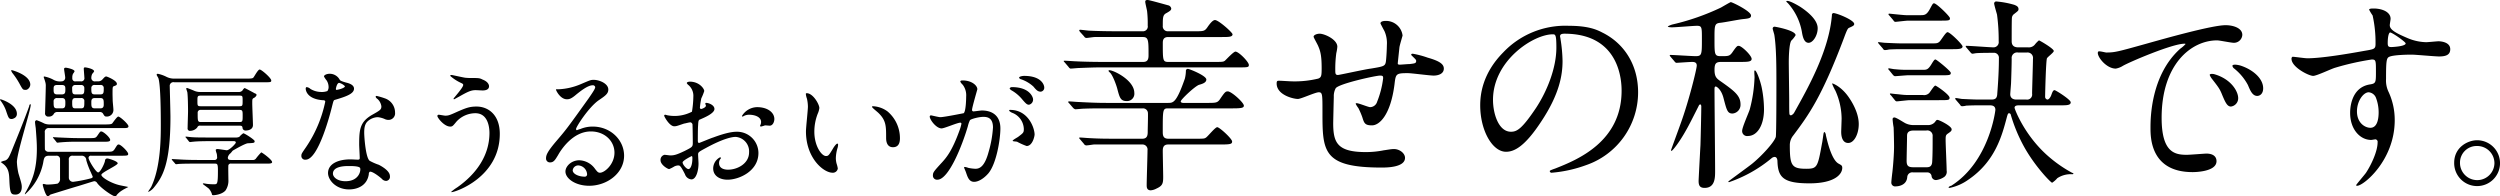 <svg xmlns="http://www.w3.org/2000/svg" width="823.597" height="64.7"><path data-name="pc/happiness-title.svg,pc/png/happiness-title.png" d="M32.982 36.9a1.193 1.193 0 0 1 .874.4c.552.9.6 1.1 1.288 1.1a2.167 2.167 0 0 0 2.209-2.4c0-.4-.23-2.5-.23-2.9 0-.3-.046-1.7-.046-2.1 0-2.2 0-2.4.414-2.6.874-.3 1.012-.4 1.012-.8 0-1.1-3.266-2.4-3.451-2.4-.414 0-.506.1-1.334 1a1.827 1.827 0 0 1-1.426.6h-.828a1.148 1.148 0 0 1-1.38-1.2 3.017 3.017 0 0 1 .322-1.3 3.107 3.107 0 0 0 .6-.8c0-.8-2.576-1.3-2.944-1.3-.322 0-.46.1-.46.4 0 .5.184 2.5.184 2.9a1.049 1.049 0 0 1-1.2 1.3h-1.609a.962.962 0 0 1-1.15-1.1 2.8 2.8 0 0 1 .23-1.4 3.85 3.85 0 0 0 .506-.8c0-.7-2.622-1.2-2.852-1.2-.322 0-.6.1-.6.4 0 .4.368 2.4.368 2.8a1.186 1.186 0 0 1-1.2 1.3 4.287 4.287 0 0 1-2.438-.4 10.567 10.567 0 0 0-3.221-1.2.2.2 0 0 0-.23.2s.46 1.3.46 1.4a4.388 4.388 0 0 1 .23 1.7c0 1.4-.23 8.2-.23 8.7a1.028 1.028 0 0 0 1.2 1.2 1.762 1.762 0 0 0 1.748-1 1.306 1.306 0 0 1 1.151-.5H32.98zm-6.348-4.6a.975.975 0 0 1 1.15 1.1c0 1.8 0 2.3-1.15 2.3h-1.749c-1.1 0-1.1-.5-1.1-2.1 0-1.1.46-1.3 1.1-1.3h1.752zm.046-4.3a.976.976 0 0 1 1.1 1c0 1.5 0 2.1-1.1 2.1h-1.8c-1.1 0-1.1-.6-1.1-1.9a1 1 0 0 1 1.1-1.2h1.8zm-6.349 0c1.2 0 1.2.6 1.2 1.4 0 1 0 1.7-1.2 1.7h-1.472c-1.2 0-1.2-.7-1.2-1.7 0-.8 0-1.4 1.2-1.4h1.472zm.046 4.3c1.15 0 1.15.8 1.15 1.5 0 1.2 0 1.9-1.15 1.9h-1.564c-1.151 0-1.151-.6-1.151-2.2a1.052 1.052 0 0 1 1.151-1.2h1.564zm12.651 0c1.15 0 1.15.7 1.15 2 0 .6 0 1.4-1.15 1.4h-1.791c-1.15 0-1.15-.7-1.15-2 0-.6 0-1.4 1.15-1.4h1.794zm0-4.3a.962.962 0 0 1 1.15 1c0 1.5 0 2.1-1.15 2.1h-1.791c-1.15 0-1.15-.6-1.15-2.1a.973.973 0 0 1 1.15-1h1.794zM18.445 51.3a1.14 1.14 0 0 1 1.334 1v6.5a1.723 1.723 0 0 1-.828 1.7 20.388 20.388 0 0 1-3.543.3c-.138 0-.874-.2-1.012-.2a.289.289 0 0 0-.322.3c0 .1.92 3.8 1.748 3.8a4.088 4.088 0 0 0 .782-.6c.322-.1 8.051-2.5 9.155-2.8.691-.2 5.061-1.6 5.245-1.6a1.109 1.109 0 0 1 1.012.6c1.2 1.7 5.153 4.4 5.981 4.4.23 0 .276-.1.414-.4a7.331 7.331 0 0 1 2.024-1.7c.23-.2 1.7-.9 1.84-1-.414-.1-2.53-.5-2.9-.6-2.944-.7-5.981-2.6-5.981-3.4s5.383-3.1 5.383-3.8-3.036-1.6-3.4-1.6a.742.742 0 0 0-.783.8c-.23 1.1-1.564 3.8-2.254 3.8-.736 0-3.174-4-3.174-4.8a.743.743 0 0 1 .92-.7h9.2c2.622 0 2.944 0 2.944-.6 0-.7-2.392-3.1-3.128-3.1-.414 0-.506.2-1.38 1.6-.6.8-.828.8-2.945.8H16.144a1.27 1.27 0 0 1-1.334-.7c-.046-.1-.046-3.7-.046-5.6a1.268 1.268 0 0 1 1.472-1.5h23.969c1.472 0 2.116 0 2.116-.6 0-.7-2.76-3.2-3.358-3.2-.414 0-1.7 1.9-2.024 2.3-.322.2-.6.3-2.485.3H16.42a4.718 4.718 0 0 1-1.794-.3 23.074 23.074 0 0 0-2.53-1.1.6.6 0 0 0-.552.7c0 .3.184 1.6.23 1.9.276 3.6.368 5.1.368 6.8 0 7.5-1.84 10.9-3.5 14a4.168 4.168 0 0 0-.46.9.1.1 0 0 0 .092.1 18.854 18.854 0 0 0 5.935-10.3c.276-1.6.368-2.4 1.978-2.4h2.255zm8.373 0a1.475 1.475 0 0 1 1.61 1.5 26.21 26.21 0 0 0 1.61 4.2c.046.2.506 1.1.506 1.2 0 .4-.368.5-.782.6a46.2 46.2 0 0 1-5.659 1.1 1.373 1.373 0 0 1-1.426-1.3v-5.9a1.178 1.178 0 0 1 1.38-1.4h2.761zM9.106 29.4a1.974 1.974 0 0 0 .874-1.5c0-3.2-5.981-4.8-6.119-4.8a.207.207 0 0 0-.184.2 5.126 5.126 0 0 0 .368.7 24.873 24.873 0 0 1 2.668 4.1c.782 1.4.92 1.5 1.61 1.5a1.1 1.1 0 0 0 .783-.2zM4.551 39a1.524 1.524 0 0 0 1.012-1.5c0-3.2-5.245-4.8-5.383-4.8a.259.259 0 0 0-.183.2s.276.4.368.5a12.426 12.426 0 0 1 1.564 2.9c.874 2.6.966 2.9 1.932 2.9a1.431 1.431 0 0 0 .69-.2zm21.392 6.5c-2.162 0-4.048-.1-6.3-.2-.276 0-1.7-.1-2.024-.1-.093 0-.185 0-.185.1a.5.5 0 0 0 .23.3l.875 1.1a.491.491 0 0 0 .414.3c.138 0 .828-.1.966-.1a54.935 54.935 0 0 1 5.8-.2h8.143c1.565 0 2.439 0 2.439-.6 0-.8-2.255-2.8-2.945-2.8-.368 0-.46.2-1.288 1.4-.552.8-.782.8-2.76.8h-3.359zM5.103 64.1c1.288 0 2.07-.9 2.07-2.5 0-.9-.184-1.5-1.1-4.5a22.212 22.212 0 0 1-.506-3.7c0-3 4.555-17.2 4.555-18.8a.275.275 0 0 0-.184-.3.98.98 0 0 0-.322.7c-1.749 4.9-4.279 11-5.889 15-.736 1.7-1.058 2.5-2.07 2.9a4.46 4.46 0 0 0-1.426.5 1.381 1.381 0 0 1 .414.3c2.254 1.5 2.346 3.4 2.438 5.6.18 4.5.548 4.8 2.02 4.8zm73.773-22.7c.46 0 .92 0 1.012.6a.986.986 0 0 0 1.1 1c.552 0 2.346-.2 2.346-1.8 0-1-.23-6-.23-7.1 0-1.4 0-1.5.46-1.8a1.741 1.741 0 0 0 .966-1 .563.563 0 0 0-.506-.5c-.506-.3-3.312-1.8-3.45-1.8a2.263 2.263 0 0 0-.69.8 1.605 1.605 0 0 1-1.38.5h-12.51a4.746 4.746 0 0 1-2.024-.4c-.184-.1-2.208-.9-2.3-.9-.138 0-.322 0-.322.2 0 .1.322 1 .368 1.2.184 1.3.23 4.8.23 6.3 0 .8-.138 4.6-.138 5.5a.775.775 0 0 0 .92.9 3.075 3.075 0 0 0 2.254-1.1.922.922 0 0 1 1.1-.6h12.79zm-.046-9.9c1.1 0 1.1.1 1.1 1.7s0 1.8-1.1 1.8H66.137c-1.1 0-1.1-.2-1.1-1.8 0-1.4 0-1.7 1.1-1.7h12.7zm-12.606 8.7c-1.1 0-1.1-.3-1.1-3a.916.916 0 0 1 1.058-1h12.7c1.058 0 1.058.4 1.058 1.9 0 1.8 0 2.1-1.058 2.1H66.224zm20.7-13.1c2.208 0 2.438 0 2.438-.6 0-.8-3.22-3.6-3.819-3.6-.552 0-1.7 2.2-2.024 2.6-.23.3-.552.4-2.3.4H57.483a5.621 5.621 0 0 1-2.668-.6 11.158 11.158 0 0 0-2.852-1 .419.419 0 0 0-.368.3c0 .2.552 1 .6 1.2.736 2.3.782 12 .782 15.1 0 4.4 0 14-3.129 20.6-.138.3-1.012 1.5-1.012 1.6s0 .1.092.1a5.27 5.27 0 0 0 1.841-1.5c2.76-3.4 5.382-7.6 5.382-23.2 0-1.6-.23-9.7-.23-10.1a1.2 1.2 0 0 1 1.472-1.3h29.534zM69.58 45.3c-2.577 0-4.969 0-6.3-.1-.322 0-1.748-.2-2.024-.2a.109.109 0 0 0-.138.1.362.362 0 0 0 .184.3l.874 1.1a.64.64 0 0 0 .414.3c.138 0 .828-.1.966-.1 1.61-.2 4.738-.2 5.843-.2h7.5c.369 0 .783 0 .783.5 0 .3-2.071 2.5-2.991 2.5-.184 0-2.53-.4-3.036-.4a.584.584 0 0 0-.6.3 8.505 8.505 0 0 0 .368 1.3 6.1 6.1 0 0 1 .092 1 .825.825 0 0 1-.966 1h-5.521c-2.576 0-4.968-.1-6.3-.2-.322 0-1.748-.1-2.024-.1a.109.109 0 0 0-.138.1l.184.3.874 1a.554.554 0 0 0 .414.3c.138 0 .828-.1.967-.1 1.61-.1 4.692-.1 5.8-.1h5.889c.92 0 1.1.1 1.1 2.3 0 4.4-.23 4.5-1.15 4.5a17 17 0 0 1-2.254-.1c-.184 0-1.2-.2-1.289-.2a.235.235 0 0 0-.276.2c0 .1 1.749 1.3 2.025 1.6a5.111 5.111 0 0 1 .92 1.6c.092.5.138.5.69.5.184 0 2.714-.2 3.864-1.6a5.729 5.729 0 0 0 .92-3.5c0-.7-.092-4.3 0-4.8a.844.844 0 0 1 .966-.5h12.054c1.1 0 1.38-.2 1.38-.5 0-.8-3.312-3.2-3.588-3.2a20.253 20.253 0 0 0-1.795 2.1 1.2 1.2 0 0 1-1.1.4h-6.954c-.552 0-1.15 0-1.15-.8a2.256 2.256 0 0 1 .874-1.4c.138-.1.644-.8.783-.9 1.38-.8 4.048-2.3 4.922-2.4 2.024-.1 2.254-.1 2.254-.7 0-.5-3.358-2.6-3.726-2.6a6 6 0 0 0-1.334 1.2 3.123 3.123 0 0 1-1.472.2h-7.775zM107.84 30a5.3 5.3 0 0 1-2.024.3 6.969 6.969 0 0 1-3.542-1 2.223 2.223 0 0 0-1.242-.6c-.276 0-.322.4-.322.5s0 3.3 5.428 3.8c.69 0 1.012.1 1.012.5a41.655 41.655 0 0 1-6.348 15c-1.381 2-1.519 2.2-1.519 2.8a1.223 1.223 0 0 0 1.427 1.3c4.232 0 8.188-15.5 8.741-17.8.414-1.6.46-1.8.874-1.9 3.726-1.1 6.3-2 6.3-3.7 0-1.3-1.748-1.8-2.622-2-1.38-.4-1.84-.6-2.07-.9a3.745 3.745 0 0 0-3.313-2c-.92 0-1.886.4-1.886.9a7.154 7.154 0 0 0 .874 1.3 4.131 4.131 0 0 1 .644 2.1 2.171 2.171 0 0 1-.409 1.4zm2.9-.4a.754.754 0 0 1-.092-.3c0-.1.322-2 1.1-2a4.062 4.062 0 0 1 1.886 1.1c.003.7-2.754 1.3-2.892 1.2zm11.041 27c.644-.3 2.76 1.2 4 2.3a1.919 1.919 0 0 0 1.427.7 1.351 1.351 0 0 0 1.242-1.6c0-1.7-2.669-3.2-3.635-3.7a19.347 19.347 0 0 1-2.99-1.3c-1.38-.9-1.84-8.1-1.84-9.2 0-1.2.046-2.8 1.1-3.8a5.178 5.178 0 0 1 3.358-1.4 7.565 7.565 0 0 1 2.485.7 2.949 2.949 0 0 0 1.058.2 2.161 2.161 0 0 0 2.162-2.4 4.94 4.94 0 0 0-3.358-4.7 24.462 24.462 0 0 0-2.715-.8.289.289 0 0 0-.322.3 1.392 1.392 0 0 0 .6.7 4 4 0 0 1 1.288 2.4c0 1.1-.322 1.3-3.174 2.9-3.864 2.3-4.14 4.7-4.14 9.7 0 .7.184 3.8.184 4.5 0 .4-.23.5-.645.5-.322 0-2.024-.1-2.392-.1-4.14 0-7.407 1.5-7.407 4.5 0 2.3 2.577 5.4 6.947 5.4 2.392 0 5.889-1 6.487-5a1.042 1.042 0 0 1 .282-.8zm-3.128-1.2c.276.8-.368 4.3-4.831 4.3-2.76 0-4.14-1.4-4.14-2.5 0-2.5 4.14-2.5 5.2-2.5s3.543 0 3.773.7zm30.126-30.7c-.092 0-.46 0-.46.3a14.16 14.16 0 0 0 3.312 2.2c.874.4.966.5.966.8 0 .9-3.174 4.3-3.174 4.5s.092.2.184.2 1.288-.7 1.518-.8c2.99-1.7 4.049-2.2 5.567-2.2.322 0 1.932.1 2.3.1.874 0 2.116-.2 2.116-1.4 0-.4-.276-1.5-2.162-2.2-.92-.5-1.426-.5-3.634-.5a17.075 17.075 0 0 1-2.117-.1c-.688-.1-4.276-.9-4.414-.9zm8.189 10.4c-2.3 0-3.5.5-6.073 1.6-2.852 1.3-3.174 1.4-4.232 1.4-.322 0-1.795-.3-2.117-.3a.421.421 0 0 0-.46.4c0 .6 2.255 3.5 4.233 3.5.736 0 .874-.2 2.116-1.7a8.478 8.478 0 0 1 6.165-2.7c4.37 0 4.646 5.1 4.646 6.5 0 7.4-4.324 13.5-10.581 17.9a15.427 15.427 0 0 0-2.024 1.5.109.109 0 0 0 .138.1c1.242 0 15.872-4.9 15.872-19.2.002-6.2-3.725-9-7.681-9zm40.674 21.8c-.644 0-.92-.4-1.564-1.2a6.623 6.623 0 0 0-5.244-2.9c-2.623 0-4.555 2-4.555 3.7 0 2.3 3.267 4.7 7.821 4.7 5.843 0 11.5-4.1 11.5-9.9 0-5.2-4.462-9.6-10.351-9.6a10.338 10.338 0 0 0-4.048.8 5.248 5.248 0 0 0-1.15.4.384.384 0 0 1-.276-.4c0-.7 4.048-7 7.36-9.4 2.209-1.5 3.267-2.2 3.267-3.6 0-2-2.991-3.2-4.831-3.2-1.012 0-1.334.2-4.186 1.4a21.018 21.018 0 0 1-7.131 1.7c-.966 0-1.1 0-1.1.1 0 .3 1.426 3.2 3.588 3.2.782 0 1.426-.1 3.267-1.7.782-.6 3.5-2.9 5.2-2.9a.755.755 0 0 1 .874.6c0 .5-.644 1.5-2.162 3.7-6.947 9.7-7.407 10.3-10.4 13.8-3.266 3.8-3.635 4.9-3.635 6a1.262 1.262 0 0 0 1.335 1.3c1.242 0 1.7-.9 2.622-2.4.828-1.5 4.738-7.8 10.811-7.8 4.6 0 7.775 3.2 7.775 7s-3.22 6.6-4.785 6.6zm-4.232.5a.742.742 0 0 1-.782.8c-1.978 0-3.957-.9-3.957-2.1a1.825 1.825 0 0 1 1.933-1.6 3.092 3.092 0 0 1 2.808 2.9zm55.986-22.1a5.932 5.932 0 0 0-4.968 2.9.177.177 0 0 0 .184.2 1.14 1.14 0 0 0 .46-.2 3.658 3.658 0 0 1 1.794-.4c1.564 0 3.864.6 3.864 2.4a2.563 2.563 0 0 1-.184.9.841.841 0 0 0-.138.3.274.274 0 0 0 .23.3 8.271 8.271 0 0 0 1.38-.4c.23 0 1.289.1 1.565.1.966 0 1.518-1.2 1.518-2.2.002-2.1-2.164-3.9-5.703-3.9zm-16.884-1.4l-.184.2c0 .1.23.6.23.7 0 .6-1.288 1.1-1.61 1.1a.441.441 0 0 1-.368-.5 24.98 24.98 0 0 1 .46-3 18.2 18.2 0 0 0 .966-2.4c0-.8-1.656-3.1-4.738-3.1-.276 0-1.013.1-1.013.5a2.255 2.255 0 0 0 .645.7 4.664 4.664 0 0 1 1.518 3.7 34 34 0 0 1-.46 5 12.441 12.441 0 0 1-7.959 1.2c-.138 0-.69-.2-.828-.2a.328.328 0 0 0-.368.3c0 .3 1.748 3.5 3.312 3.5.69 0 .92-.1 3.266-.9.276 0 1.565-.4 2.117-.4a.912.912 0 0 1 .644 1c.046.8.092 4.7.092 5.8 0 1.3-.276 1.4-2.623 2.6-2.714 1.3-3.542 1.5-4.784 1.5-.276 0-1.61-.2-1.886-.2a1.677 1.677 0 0 0-1.334 1.8c0 1.5 2.346 2.9 2.852 2.9a11.738 11.738 0 0 0 1.748-.9 3.586 3.586 0 0 1 1.15-.3c.6 0 .828 0 2.3 2.9a2.445 2.445 0 0 0 2.117 1.7c1.656 0 2.346-3.1 2.346-5.2 0-.5-.138-2.5-.138-3 0-.8.276-.9 2.852-2.3 5.383-2.9 8.235-3.5 9.523-3.5a4.783 4.783 0 0 1 4.417 5.1c0 3.7-3.865 5.7-6.9 5.7-.46 0-2.99 0-2.99-2.2a2.125 2.125 0 0 1 .414-1.3.536.536 0 0 0 .184-.3.312.312 0 0 0-.23-.3 4.174 4.174 0 0 0-2.3 3.7c0 2.4 2.116 3.7 4.738 3.7 3.772 0 10.167-2.8 10.167-8.8a7.04 7.04 0 0 0-7.085-7c-1.2 0-3.266.2-7.82 1.9-.737.2-4.509 1.8-4.647 1.8-.414 0-.414-.6-.414-.8 0-.3 0-4 .092-5 .092-1.6.138-1.8.782-2 1.1-.5 4.6-1.9 4.6-3.4.002-1.4-2.207-2.1-2.851-2zm-4.554 17.5a1.458 1.458 0 0 1 .138.8c0 2.2-.644 3.5-1.288 3.5-.691 0-1.933-1.5-1.933-2.2.002-.6 2.947-2.1 3.085-2.1zm37.786-20.7a.312.312 0 0 0-.276.2 6.54 6.54 0 0 0 .368 1.6 12.183 12.183 0 0 1 .322 2.6c0 1.2-.644 6.9-.644 8.2 0 8.8 5.8 13.6 8.741 13.6a1.627 1.627 0 0 0 1.749-1.4 9.128 9.128 0 0 0-.369-1.5 6.834 6.834 0 0 1-.275-1.9 12.653 12.653 0 0 1 .6-3.5 4.544 4.544 0 0 0 .138-.9.357.357 0 0 0-.23-.4c-.368 0-1.151 1.1-1.427 1.6-1.38 2.3-1.564 2.5-2.346 2.5-1.426 0-3.818-3.3-3.818-8a16.24 16.24 0 0 1 1.1-5.9 6.7 6.7 0 0 0 .552-1.9c.008-1.2-2.066-4.9-4.183-4.9zm21.945 4.3c-.23 0-.414 0-.414.2 0 .3 1.84 1.7 2.208 2.1 2.438 2.4 2.438 4.3 2.438 8.1 0 .6 0 3.1 2.255 3.1 2.208 0 2.3-2.1 2.3-3a11.553 11.553 0 0 0-4.1-8.8 8.779 8.779 0 0 0-4.685-1.7zm22.508 7.3c.92 0 5.2-1.9 6.211-1.9a.364.364 0 0 1 .322.4 14.478 14.478 0 0 1-.644 2.2c-2.484 6.9-4.417 9-5.659 10.4-2.76 3-3.082 3.4-3.082 4.3a1.342 1.342 0 0 0 1.472 1.5c3.726 0 8.189-11.3 10.029-17.6a9.318 9.318 0 0 1 .69-2c.322-.4 2.945-1.1 4.417-1.1 1.334 0 3.174.3 3.174 3.5a36.512 36.512 0 0 1-1.426 8c-1.334 5-3.036 5.6-4.371 5.6a13.532 13.532 0 0 1-2.346-.3 4.364 4.364 0 0 0-1.15-.3.216.216 0 0 0-.23.2c0 .1.506 1.2.6 1.5.552 1.6 1.012 3.2 2.714 3.2 1.565 0 3.4-1.3 4.693-2.8 2.668-3.2 3.956-11.2 3.956-14.8 0-4.2-2.668-5.9-6.118-5.9-.368 0-2.485.3-2.715.3a.466.466 0 0 1-.506-.5c0-.8 1.749-6.7 1.749-6.8 0-1.2-1.795-2.9-4.877-2.9-.184 0-.736 0-.736.4a3.232 3.232 0 0 0 .782 1 5.743 5.743 0 0 1 1.15 3.9c0 .3-.046 4.9-.828 5.5-.092 0-6.395 1.3-7.729 1.3-.506 0-2.9-.6-3.036-.6a.42.42 0 0 0-.414.4c0 1 2.116 3.9 3.91 3.9zm30.64 2c-.046-2.3-2.163-8.1-8.051-8.1a.261.261 0 0 0-.322.3 2.838 2.838 0 0 0 1.1.7 5.893 5.893 0 0 1 3.726 5.3c0 1.2-.184 1.3-1.886 2.6-.276.2-1.794 1-1.794 1.3 0 .2 1.15.2 1.472.3a21.472 21.472 0 0 0 3.128 1.4c1.939 0 2.627-3.2 2.627-3.8zM337.386 25c-.552 0-1.656.2-1.656.6a.834.834 0 0 0 .6.5 11.525 11.525 0 0 1 4.1 2.4c.92 1.1 1.426 1.7 2.438 1.7a1.3 1.3 0 0 0 1.15-1.4c-.005-.8-.925-3.8-6.63-3.8zm-4 3.7a.916.916 0 0 0-.782.4 1.414 1.414 0 0 0 .69.7 12.756 12.756 0 0 1 3.266 2.7c1.426 1.7 1.794 2 2.438 2a1.719 1.719 0 0 0 1.335-1.8c.004-.6-1.059-4-6.947-4zm51.448-18.4a1.629 1.629 0 0 1-1.768-1.8c0-2.7 0-3.6 1.224-4.2 1.02-.6 1.564-.9 1.564-1.5a1.334 1.334 0 0 0-.816-1c-.068 0-6.391-1.8-6.935-1.8s-.816.1-.816.6c0 .4.544 2.6.612 3.1a35.474 35.474 0 0 1 .2 4.7 1.58 1.58 0 0 1-1.7 1.9h-8.295c-3.876 0-7.344-.1-9.247-.2-.408 0-2.584-.3-3.06-.3a.337.337 0 0 0-.272.2 1.816 1.816 0 0 0 .272.5l1.36 1.5a.872.872 0 0 0 .816.5c.34 0 2.243-.3 2.651-.3h15.913c1.836 0 1.836 1.2 1.836 5.9 0 .9 0 2.3-1.7 2.3h-13.665c-3.06 0-6.935-.1-8.567-.2-.476 0-3.128-.2-3.672-.2-.2 0-.34 0-.34.1a.559.559 0 0 0 .272.4l1.36 1.6a1.081 1.081 0 0 0 .612.5c.476 0 2.38-.2 2.856-.2 2.584-.1 5.031-.2 7.139-.2h45.08c3.263 0 3.671 0 3.671-.8 0-1-3.331-4.4-4.419-4.4-.612 0-2.924 2.5-3.468 3-.544.4-.884.4-3.74.4h-14.955c-1.768 0-1.768-.6-1.768-6.1 0-.8 0-2.1 1.768-2.1h17.61c2.244 0 3.6 0 3.6-.9 0-.6-4.624-4.7-5.78-4.7-.816 0-1.9 1.5-2.583 2.5-.884 1.2-1.224 1.2-4.284 1.2h-8.563zm-19.582 12.9c-.2.2.2.5.272.6 1.02.7 2.312 4.5 2.516 5.3.816 3.1 1.088 4.2 3.2 4.2a2.413 2.413 0 0 0 2.448-2.7c-.005-4.5-7.96-8-8.436-7.4zm11.015 24.4a1.663 1.663 0 0 1 1.768 1.9c0 1.7-.272 9.7-.272 11.5 0 .6 0 1.7 1.36 1.7a4.9 4.9 0 0 0 1.9-.6c1.972-.9 2.176-1.7 2.176-3.8 0-1.2-.136-7.1-.136-8.5 0-.8 0-2.2 1.768-2.2h17.474c3.2 0 3.6-.2 3.6-1 0-.9-4.148-4.7-4.9-4.7-.68 0-3.059 3-3.671 3.4-.544.4-.816.4-3.6.4h-8.839c-1.836 0-1.836-1.3-1.836-2.4 0-7.2 0-7.6 1.768-7.6h21.35c2.924 0 3.6-.2 3.6-.9 0-1-4.079-4.7-5.3-4.7-.748 0-1.02.3-2.652 2.7-.816 1.1-1.36 1.1-4.283 1.1h-7.745c-.612 0-.816-.3-.816-.5 0-.6 4.964-5.3 6.188-5.5 1.02-.3 2.244-.7 2.244-1.7 0-1.3-5.644-3.5-5.984-3.5a.636.636 0 0 0-.748.7 11.521 11.521 0 0 1-.34 2.5c-2.787 8-3.875 8-5.507 8h-20.33c-2.856 0-5.371-.1-9.179-.3-.476 0-2.652-.2-3.2-.2a.174.174 0 0 0-.2.2.559.559 0 0 0 .272.4l1.292 1.5a1.641 1.641 0 0 0 .748.5c.408 0 2.312-.2 2.788-.2 2.584-.1 5.1-.1 7.139-.1h12.307a1.614 1.614 0 0 1 1.7 1.5c.068.9-.068 5.1-.068 6 0 1.1 0 2.5-1.768 2.5h-8.227c-3.536 0-5.916 0-9.247-.2-.408 0-2.584-.2-3.128-.2a.174.174 0 0 0-.2.2.539.539 0 0 0 .2.3l1.36 1.6a.927.927 0 0 0 .748.5c.68 0 2.243-.3 2.583-.3h15.843zm85.794-35.9a5.478 5.478 0 0 0-5.78-4.8c-.34 0-1.5.1-1.5.8 0 .1 1.224 2.4 1.292 2.5a9.763 9.763 0 0 1 .816 4.7c0 .9-.136 4.1-.34 5.5-.272 1.4-.748 1.5-4.963 2.2-1.768.2-10.335 2.1-10.811 2.1-.884 0-.884-.5-.884-1.9a38.387 38.387 0 0 1 .34-5.3 13.629 13.629 0 0 0 .34-2.1c0-2.4-4.216-4.3-5.848-4.3-.816 0-1.971.4-1.971 1 0 .3 1.359 2.6 1.563 3.2.748 1.7 1.088 3.4 1.088 7.1 0 2.5-.068 3.1-1.156 3.5a32.92 32.92 0 0 1-8.635.9c-.612 0-3.467-.2-4.147-.2-.612 0-.884 0-.884.9 0 3.8 5.507 5.1 7 5.1 1.02 0 5.712-2.2 6.867-2.2 1.224 0 1.224.7 1.224 6.4 0 13 0 18.4 19.446 18.4 1.564 0 7.751 0 7.751-3.2 0-1.5-1.767-2.9-3.671-2.9-.952 0-2.992.4-3.264.4a29.557 29.557 0 0 1-5.983.6c-9.519 0-10.743-3.2-10.743-9.6 0-.2.136-6.4.2-8.6a5.455 5.455 0 0 1 .612-2.8c.884-1.5 13.19-4.2 14.618-4.2 1.02 0 1.02.3 1.02.9a30.267 30.267 0 0 1-1.972 7.7 2.463 2.463 0 0 1-2.311 1.8c-.612 0-3.672-1.3-4.42-1.3-.136 0-.34 0-.34.2a7.96 7.96 0 0 0 .884 1.4 25.117 25.117 0 0 1 1.292 3c.612 2 .884 2.7 3.2 2.7 2.447 0 6.119-3.4 7.411-13.5.408-3.5.476-3.7 4.419-3.7 1.224 0 7.14.8 8.5.8s3.331-.5 3.331-2.3c0-1.3-1.02-2.4-5.3-3.6a30.232 30.232 0 0 0-4.9-1.3c-.136 0-.544 0-.544.3a.705.705 0 0 0 .272.4c1.224 1.2 1.36 1.3 1.36 1.7 0 .8-.612.8-2.108 1-.544 0-2.923.2-3.2.2-.2 0-.748 0-.748-.3 0-.4.068-.9.544-5.4.081-.7 1.033-3.8 1.033-3.9zm53.32-.6c18.562 0 18.834 16.1 18.834 18.8 0 16.9-14.755 22.8-21.826 25.6-1.7.6-1.836.7-1.836.9a.582.582 0 0 0 .68.5 43.224 43.224 0 0 0 11.287-2.5 25.367 25.367 0 0 0 17.134-24c0-8.9-4.487-16.1-11.831-19.7-1.9-1-4.759-2.2-10.947-2.2a28.2 28.2 0 0 0-21.689 8.8c-6.8 6.9-7.548 13.8-7.548 17.4 0 8.3 4.012 15.3 8.5 15.3 2.719 0 6.187-1.7 11.626-10 5.984-9 7-15.3 7-19.9a50.237 50.237 0 0 0-.68-7.3c0-.3-.136-.6-.136-.8.004-.4.072-.9 1.432-.9zm-3.808.2c.884 0 1.156.3 1.156 4.4 0 6.7-3.06 14.3-6.663 19.8-4.692 7-6.324 7.9-8.3 7.9-4.147 0-5.915-6.1-5.915-10.5.004-12.9 13.263-21.6 19.722-21.6zm78.063 36.6a5 5 0 0 1 1.156-3.3c5.1-6.8 9.383-12.7 16.726-32.2.952-2.6 1.224-3 1.564-3.2 1.36-.6 1.768-.8 1.768-1.3 0-1.3-5.78-3.6-6.867-3.6a.614.614 0 0 0-.476.7c-.952 11.8-8.024 24.2-12.375 32a2.094 2.094 0 0 1-1.088 1 .528.528 0 0 1-.544-.6c-.068-.4-.068-2.6-.068-4.4 0-1.9-.136-10.5-.136-12.5 0-1.3.068-5.9.816-7.1a7.968 7.968 0 0 0 1.428-1.8c0-1.6-6.664-2.8-6.868-2.8a.6.6 0 0 0-.68.6c0 .3.476 1.7.544 2.1.68 4.3.68 10.7.68 16.6 0 1.9 0 16.1-.2 17-.476 1.7-4.555 6.2-7.751 8.8-1.224 1-7.887 5.8-7.887 5.9 0 .2.136.2.272.2a44.3 44.3 0 0 0 14.007-7.9 1.723 1.723 0 0 1 .951-.4c.884 0 .952 1.1.952 1.5.2 5.2 1.9 7.2 10.539 7.2 8.5 0 10.811-3.1 10.811-5.1 0-.8-.34-.9-1.224-1.4-2.583-1.4-4.011-8.9-4.147-9.2a2.255 2.255 0 0 0-.408-1.2.445.445 0 0 0-.34.3c-.136.6-.408 2.9-.544 3.4-1.428 7.9-1.564 8.4-5.236 8.4-4.763 0-5.374-1.1-5.374-7.7zm-9.247-19c-.544-2.6-1.768-5.7-2.244-5.7-.272 0-.2.5-.2.7 0 .5.068 1.2.068 1.6a46.272 46.272 0 0 1-1.564 10.5c-.272 1-2.516 5.9-2.516 7.1a1.627 1.627 0 0 0 1.9 1.7c3.06 0 5.3-3.5 5.3-8.8a37.452 37.452 0 0 0-.744-7.1zm-7.343-8.5c2.583 0 4.011 0 4.011-1 0-1.1-3.264-4.3-4.283-4.3-.408 0-.612 0-2.108 2.2-.884 1.2-1.292 1.2-3.74 1.2-2.108 0-2.108-.5-2.108-5.7 0-4.5 0-5.1 1.972-5.3 1.156-.1 6.256-1.1 7.343-1.2 1.972-.2 2.72-.3 2.72-1.2 0-1.4-6.187-4.4-6.663-4.4-.2 0-2.72 1.5-3.264 1.8A77.437 77.437 0 0 1 551.22 8a6.233 6.233 0 0 0-1.768.7c0 .3 1.088.3 1.428.3 1.292 0 7-.5 8.159-.5 1.632 0 1.632.5 1.632 4.3 0 5.1 0 5.7-2.04 5.7-1.292 0-7.139-.4-8.363-.4a.174.174 0 0 0-.2.2l.272.4 1.292 1.5a1.084 1.084 0 0 0 .612.5c.272 0 4.419-.3 5.235-.3.952 0 1.5.3 1.5 1.2 0 1.1-2.584 11.6-5.235 18.9-.816 2.3-2.448 6.7-3.264 9a.287.287 0 0 0 .2.2c.272 0 2.448-2.6 4.827-6.9.884-1.5 2.788-5.3 4.148-8a.58.58 0 0 1 .476-.4c.272 0 .34.5.34.6 0 2.2-.2 10.5-.272 12.8-.068 1.1-.612 11.3-.612 11.8 0 1.4.34 2.3 1.972 2.3 3.467 0 3.467-3.4 3.467-5.6 0-4.2-.2-22.9-.2-26.7 0-.6 0-1.1.408-1.1.272 0 1.836.9 2.584 3.9 1.02 3.9 1.292 5 2.924 5a2.864 2.864 0 0 0 2.652-3c0-2.9-1.972-4.4-6.664-7.7-1.292-.9-1.9-1.5-1.9-3.7 0-2.1.476-2.6 2.244-2.6h5.984zm20.262-18c-.272-.2-3.4-2.1-4.488-2.1-.136 0-.34 0-.34.2 0 .1.612.6.748.8a19.1 19.1 0 0 1 4.42 9.4c.34 2.1.951 3.4 2.175 3.4 1.428 0 2.992-2.4 2.992-4.8 0-2.7-3.128-5.3-5.507-6.9zm15.5 29.3c-2.244-3.1-4.827-4.2-5.167-4.2-.068 0-.068 0-.068.1a17.562 17.562 0 0 0 1.087 2.3 22.923 22.923 0 0 1 2.04 9.1c0 .7-.136 4-.136 4.4 0 .6 0 3.7 2.312 3.7 1.972 0 3.469-3 3.469-6.2.002-3.9-2.447-7.7-3.535-9.2zm46.577 3c.68 0 1.97 0 1.97 1.5 0 .3-2.04 17.1-14.55 25a1.45 1.45 0 0 0-.88.5c0 .1.13.2.4.2a16.246 16.246 0 0 0 6.12-2.7c8.84-6 11.09-14.5 12.72-20.7.2-.7.34-1.2.68-1.2a.649.649 0 0 1 .61.6 51.912 51.912 0 0 0 4.22 10.2c3.6 6.6 8.97 12.1 9.38 12.1a7.626 7.626 0 0 0 1.7-1.5 8.083 8.083 0 0 1 4.96-1.3c.27 0 .34-.1.34-.2 0-.2-.27-.2-.47-.3a42.635 42.635 0 0 1-7.42-5.1c-8.15-6.9-11.49-15.9-11.49-16.3 0-.8 1.02-.8 1.5-.8h13.39c2.32 0 3.61 0 3.61-1 0-.9-4.97-4-5.31-4s-.61.2-1.08 1.6c-.21.6-.75 1.5-1.3 1.5a.919.919 0 0 1-.74-1c0-1 .27-12 .61-12.6.27-.5 2.24-1.9 2.24-2.4 0-.8-4.69-3.5-4.89-3.5a8.67 8.67 0 0 0-1.36 1.4 2.513 2.513 0 0 1-2.18.9h-3.26c-1.02 0-2.18-.3-2.18-2 0-1 0-7 .07-7.6a1.721 1.721 0 0 1 .75-1.4c1.29-1 1.43-1.1 1.43-1.6 0-.8-.62-1.1-1.36-1.4a29.635 29.635 0 0 0-5.78-1.1.708.708 0 0 0-.89.6c0 .5.82 3.2.95 3.7a62.453 62.453 0 0 1 .55 8.8 1.72 1.72 0 0 1-1.63 2c-1.3 0-7.55-.5-8.98-.5-.2 0-.27 0-.27.1a1.179 1.179 0 0 0 .27.5l1.36 1.6a.921.921 0 0 0 .61.4c.21 0 1.16-.2 1.43-.2 1.63-.1 5.24-.1 5.44-.1a1.637 1.637 0 0 1 1.84 1.8c0 5.8-.55 11.5-.55 11.9-.13 1.5-.88 1.7-2.04 1.7h-2.85c-2.04 0-2.52 0-6.67-.2-.27 0-1.7-.3-2.04-.3a.277.277 0 0 0-.27.3 2.677 2.677 0 0 1 .34.4l1.29 1.5a.8.8 0 0 0 .62.5 6.941 6.941 0 0 0 1.42-.2c2.18-.1 3.27-.1 4.97-.1h2.65zm-26.86-3.4c-1.49 0-2.58-.2-3.81-.3-.2 0-1.76-.2-1.83-.2-.14 0-.27 0-.27.1a.672.672 0 0 0 .34.5l1.29 1.6a.9.9 0 0 0 .61.4c.27 0 3.67-.4 4.22-.4h9.51c3.34 0 3.68 0 3.68-.8 0-1-4.36-4-4.7-4-.4 0-1.63 2-1.97 2.4a2.33 2.33 0 0 1-2.11.7h-4.96zm39.23-14a1.8 1.8 0 0 1 1.98 2.1c0 1.8-.28 9.9-.28 11.5a1.658 1.658 0 0 1-1.9 1.9h-3.26c-2.04 0-2.04-1.5-2.04-1.7 0-.5.27-3.4.27-3.9.07-1.8.2-5.9.2-7.9a1.807 1.807 0 0 1 2.11-2h2.92zm-32.91 39.5a1.378 1.378 0 0 1 1.5 1.3 1.43 1.43 0 0 0 1.63 1.2 6.233 6.233 0 0 0 2.52-1 2.117 2.117 0 0 0 .81-2.1c0-1.4-.34-8.6-.34-10 0-1.3 0-1.7.75-2.2 1.02-.7 1.23-.9 1.23-1.4 0-1.1-4.15-3.1-4.63-3.1-.34 0-.34 0-.95.8a2.918 2.918 0 0 1-2.31.9h-4.56a5.911 5.911 0 0 1-2.78-.6c-.62-.3-3-1.9-3.61-1.9a.55.55 0 0 0-.61.6 26.085 26.085 0 0 0 .34 2.7c.07 1.5.14 5.2.14 6.3 0 2.3-.28 6-.55 8.4-.07.5-.34 2.8-.34 3.3a1.243 1.243 0 0 0 1.43 1.4c.41 0 3.6-.1 3.81-3.1a1.658 1.658 0 0 1 1.97-1.5h4.55zm-.27-13.8a1.754 1.754 0 0 1 2.11 1.9c0 3.3 0 5.9-.14 8.3-.06 1.9-1.22 1.9-1.97 1.9h-4.21c-1.63 0-2.25-.4-2.25-2.1 0-1.3.14-6.9.14-8.1 0-.7 0-1.9 2.17-1.9h4.15zm-6.59-38c-.89 0-5.37-.5-5.58-.5a.22.22 0 0 0-.27.2.667.667 0 0 0 .27.4l1.36 1.6a.806.806 0 0 0 .61.5c.34 0 3.61-.4 4.22-.4h10.13c3.33 0 3.67 0 3.67-.8 0-.6-4.42-4.9-5.23-4.9-.41 0-.48.2-1.3 1.7-1.15 2.2-1.9 2.2-3.26 2.2h-4.62zm-.34 9.3c-2.04 0-2.52 0-6.67-.2-.27 0-1.7-.2-2.04-.2-.13 0-.27 0-.27.2a2.677 2.677 0 0 1 .34.4l1.29 1.5a.8.8 0 0 0 .62.5 6.941 6.941 0 0 0 1.42-.2c2.18-.1 3.27-.1 4.97-.1h15.57c2.24 0 3.67 0 3.67-.9 0-.6-4.08-4.7-4.96-4.7-.62 0-2.18 2.8-2.72 3.2-.62.5-.89.5-3 .5h-8.22zm.27 8.7c-2.11 0-3.47-.2-3.74-.2s-1.77-.3-1.9-.3a.2.2 0 0 0-.21.2.732.732 0 0 0 .27.4l1.3 1.6a1.311 1.311 0 0 0 .61.4c.47 0 3.67-.3 4.28-.3h10.47c3.27 0 3.67 0 3.67-.8 0-.6-4.69-4.4-5.03-4.4-.27 0-.41 0-1.43 1.7-1.08 1.7-1.56 1.7-2.85 1.7h-5.44zm63.33-6c-.88 1 2.38 5.6 5.78 5.6a6.422 6.422 0 0 0 2.32-.9c2.24-1.3 16.31-7.3 20.26-7.3a.474.474 0 0 1 .41.1 9.582 9.582 0 0 1-1.7 1.5c-9.8 8.7-9.86 23.1-9.86 26.1 0 3.2 0 14.6 13.87 14.6.41 0 7.88 0 7.88-3.6 0-1.6-1.22-2.5-3.33-2.5-.61 0-5.44.4-6.46.4-4.01 0-8.29-.8-8.29-12.2 0-17.5 9.65-25.5 18.29-25.5.75 0 4.62.8 5.51.8a2.762 2.762 0 0 0 2.78-2.6c0-2.3-3.06-3.2-5.5-3.2-4.49 0-20.06 4.4-26.11 6.1-9.32 2.6-10.34 2.9-13.19 2.9-.408 0-2.378-.6-2.658-.3zm46.85 4.6a8.089 8.089 0 0 0-1.7-.3c-.2 0-.95 0-.95.4a1.43 1.43 0 0 0 .61.9 17.44 17.44 0 0 1 4.49 5.4c.68 1.6 1.43 3.6 3.06 3.6.88 0 1.97-.7 1.97-2.5.002-3.3-3.468-6.2-7.478-7.5zm-8.77 2.8c-.61-.1-1.36-.1-1.36.3a5.057 5.057 0 0 0 .68 1.2c2.18 2.8 2.65 3.4 3.4 5.3 1.09 2.6 1.7 3.9 2.92 3.9a2.742 2.742 0 0 0 2.38-2.8c.002-2.1-2.238-6.3-8.018-7.9zm25.93-5.7a.691.691 0 0 0-.34.7c0 2.7 5.65 5.6 7.14 5.6 1.16 0 6.12-2.4 7.28-2.7a87.386 87.386 0 0 1 12.03-2.7c1.36 0 1.36.4 1.36 4 0 3.5 0 3.9-1.9 4.2-6.6 1-6.6 8.5-6.6 9.4 0 5.4 3.27 8.9 6.94 8.9.2 0 1.22-.2 1.43-.2a.84.84 0 0 1 .68 1c0 2.9-2.04 7.3-3.81 10-.48.7-3.26 3.9-3.26 4.1s.2.2.34.2c2.1 0 12.37-8.4 12.37-21.6a21.939 21.939 0 0 0-1.97-9.2 8.7 8.7 0 0 1-.89-4.4c0-6 .14-6.9 1.09-7.3 1.29-.6 5.71-.7 7.35-.7 1.29 0 7.61.6 9.04.6 2.38 0 3.67-.6 3.67-2.4 0-2.3-2.99-2.6-3.88-2.6-.54 0-3.4.3-4.08.3a16.5 16.5 0 0 1-5.98-1.3c-4.01-1.7-5.98-2.8-5.98-4.3 0-.4.27-1.8.27-2.1 0-2.2-2.65-3.4-5.64-3.4-.41 0-1.43 0-1.43.4a15.96 15.96 0 0 0 1.15 1.9 41.142 41.142 0 0 1 .96 9.3c0 1.8-.41 1.8-3.95 2.4-4.96.9-13.8 2.4-18.49 2.4-.948 0-4.218-.5-4.898-.5zm32.1-8c.61-.1 5.16 3.1 5.16 3.6 0 1-4.42 1.2-4.69 1.2-.95 0-1.22-.2-1.22-1.3.002-1.8.272-3.3.752-3.5zm-4.63 21.5a13.354 13.354 0 0 1 .89 4.8c0 1.1-.07 5.1-2.72 5.1-1.77 0-4.42-1.6-4.42-5.4 0-3.5 2.17-6.3 3.87-6.3a2.851 2.851 0 0 1 2.382 1.8zm33.33 14c-3.06 0-7.55 2.3-7.55 7.4a7.551 7.551 0 1 0 7.552-7.4zm-.07 1.9a5.665 5.665 0 0 1 5.78 5.7 5.676 5.676 0 0 1-11.35-.2 5.469 5.469 0 0 1 5.572-5.5z" fill-rule="evenodd"/></svg>